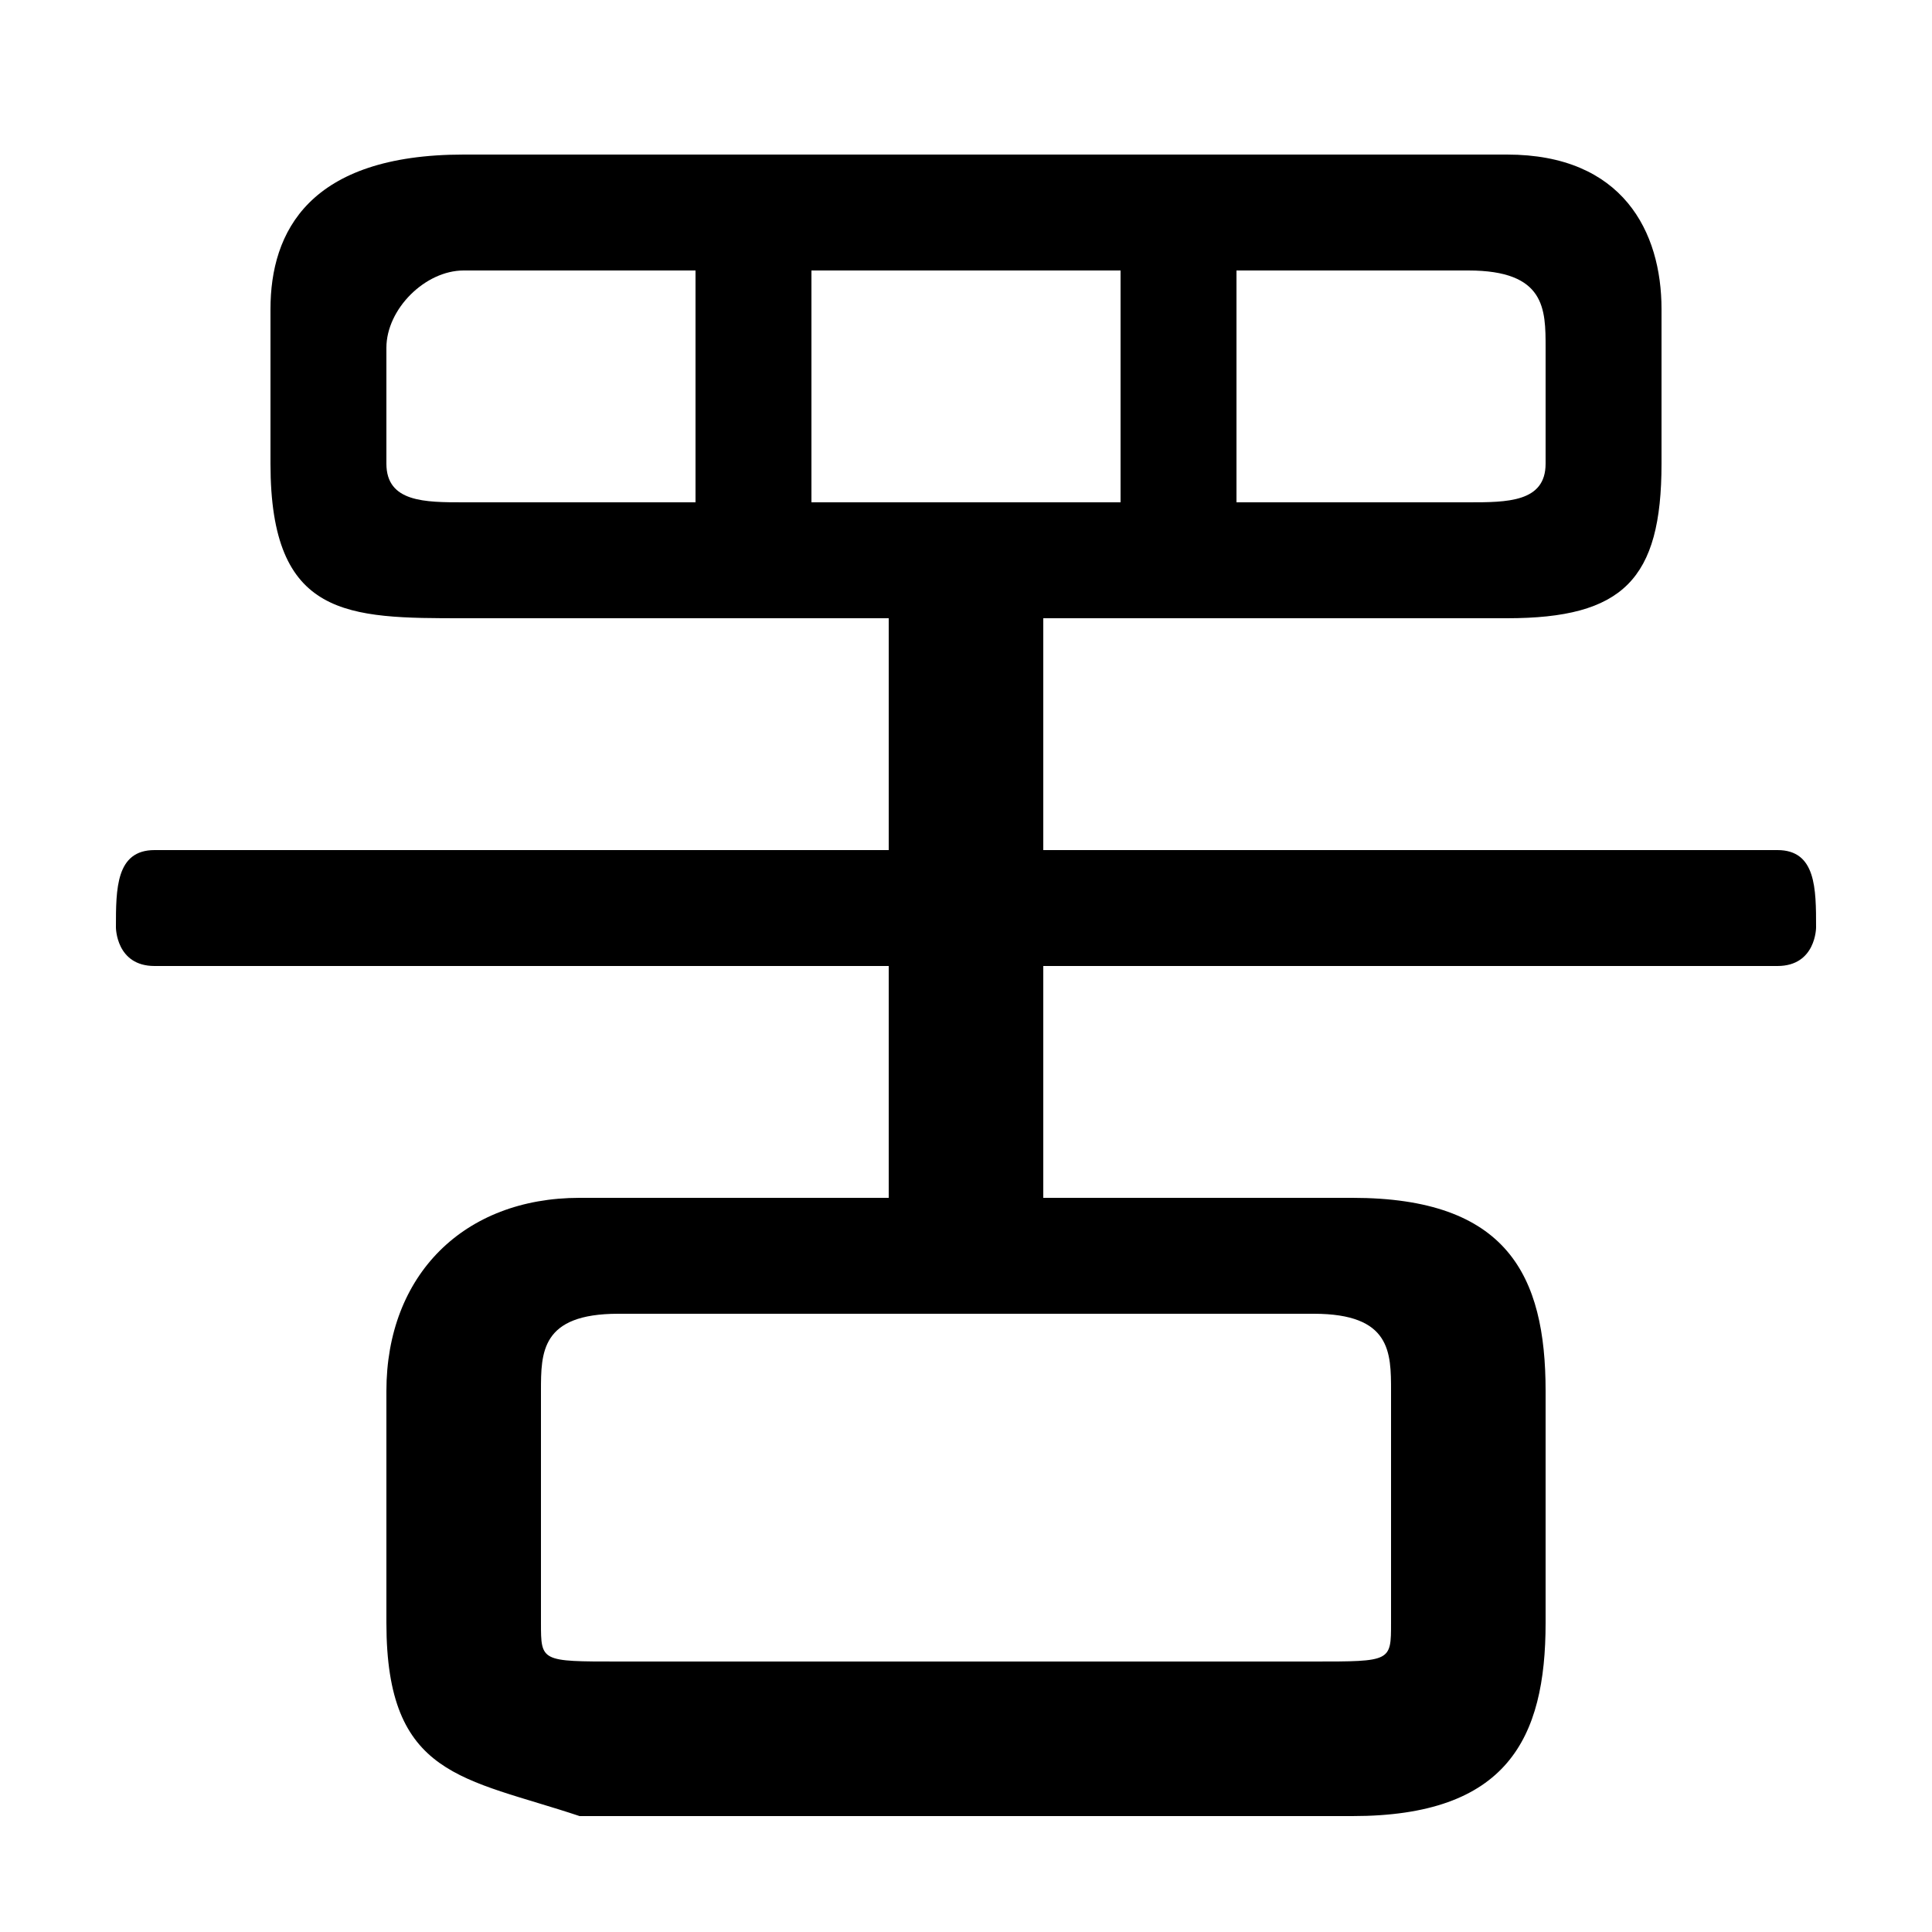 <svg xmlns="http://www.w3.org/2000/svg" viewBox="0 -44.0 50.0 50.0">
    <rect x="0" y="-44.0" width="50.0" height="50.0" fill="#808080" stroke="none"/>
    <g transform="scale(1, -1)">
        <!-- ボディの枠 -->
        <rect x="0" y="-6.0" width="50.0" height="50.0"
            stroke="white" fill="white"/>
        <!-- グリフ座標系の原点 -->
        <circle cx="0" cy="0" r="5" fill="white"/>
        <!-- グリフのアウトライン -->
        <g style="fill:black;stroke:#000000;stroke-width:0;stroke-linecap:round;stroke-linejoin:round;">
        <path d="M 27.0 28.0 L 39.0 28.0 C 42.0 28.0 43.0 29.0 43.0 32.0 L 43.0 36.0 C 43.0 38.0 42.0 40.0 39.0 40.0 L 12.0 40.0 C 8.0 40.0 7.0 38.0 7.0 36.0 L 7.0 32.0 C 7.0 28.0 9.0 28.0 12.0 28.0 L 23.0 28.0 L 23.0 22.0 L 4.0 22.0 C 3.0 22.0 3.0 21.0 3.0 20.0 C 3.0 20.0 3.0 19.0 4.0 19.0 L 23.0 19.0 L 23.0 13.0 L 15.0 13.0 C 12.0 13.0 10.0 11.0 10.0 8.0 L 10.0 2.0 C 10.0 -2.0 12.0 -2.0 15.0 -3.0 L 35.0 -3.0 C 39.0 -3.0 40.0 -1.0 40.0 2.0 L 40.0 8.0 C 40.0 11.0 39.0 13.0 35.0 13.0 L 27.0 13.0 L 27.0 19.0 L 46.0 19.0 C 47.0 19.0 47.0 20.0 47.0 20.0 C 47.0 21.0 47.0 22.0 46.0 22.0 L 27.0 22.0 Z M 32.0 31.0 L 32.0 37.0 L 38.0 37.0 C 40.0 37.0 40.0 36.0 40.0 35.0 L 40.0 32.0 C 40.0 31.0 39.0 31.0 38.0 31.0 Z M 29.0 37.0 L 29.0 31.0 L 21.0 31.0 L 21.0 37.0 Z M 18.0 37.0 L 18.0 31.0 L 12.0 31.0 C 11.0 31.0 10.0 31.0 10.0 32.0 L 10.0 35.0 C 10.0 36.0 11.0 37.0 12.0 37.0 Z M 16.0 1.0 C 14.0 1.0 14.0 1.0 14.0 2.0 L 14.0 8.0 C 14.0 9.0 14.0 10.0 16.0 10.0 L 34.0 10.0 C 36.0 10.0 36.0 9.0 36.0 8.0 L 36.0 2.0 C 36.0 1.0 36.0 1.0 34.0 1.0 Z"/>
    </g>
    </g>
</svg>

